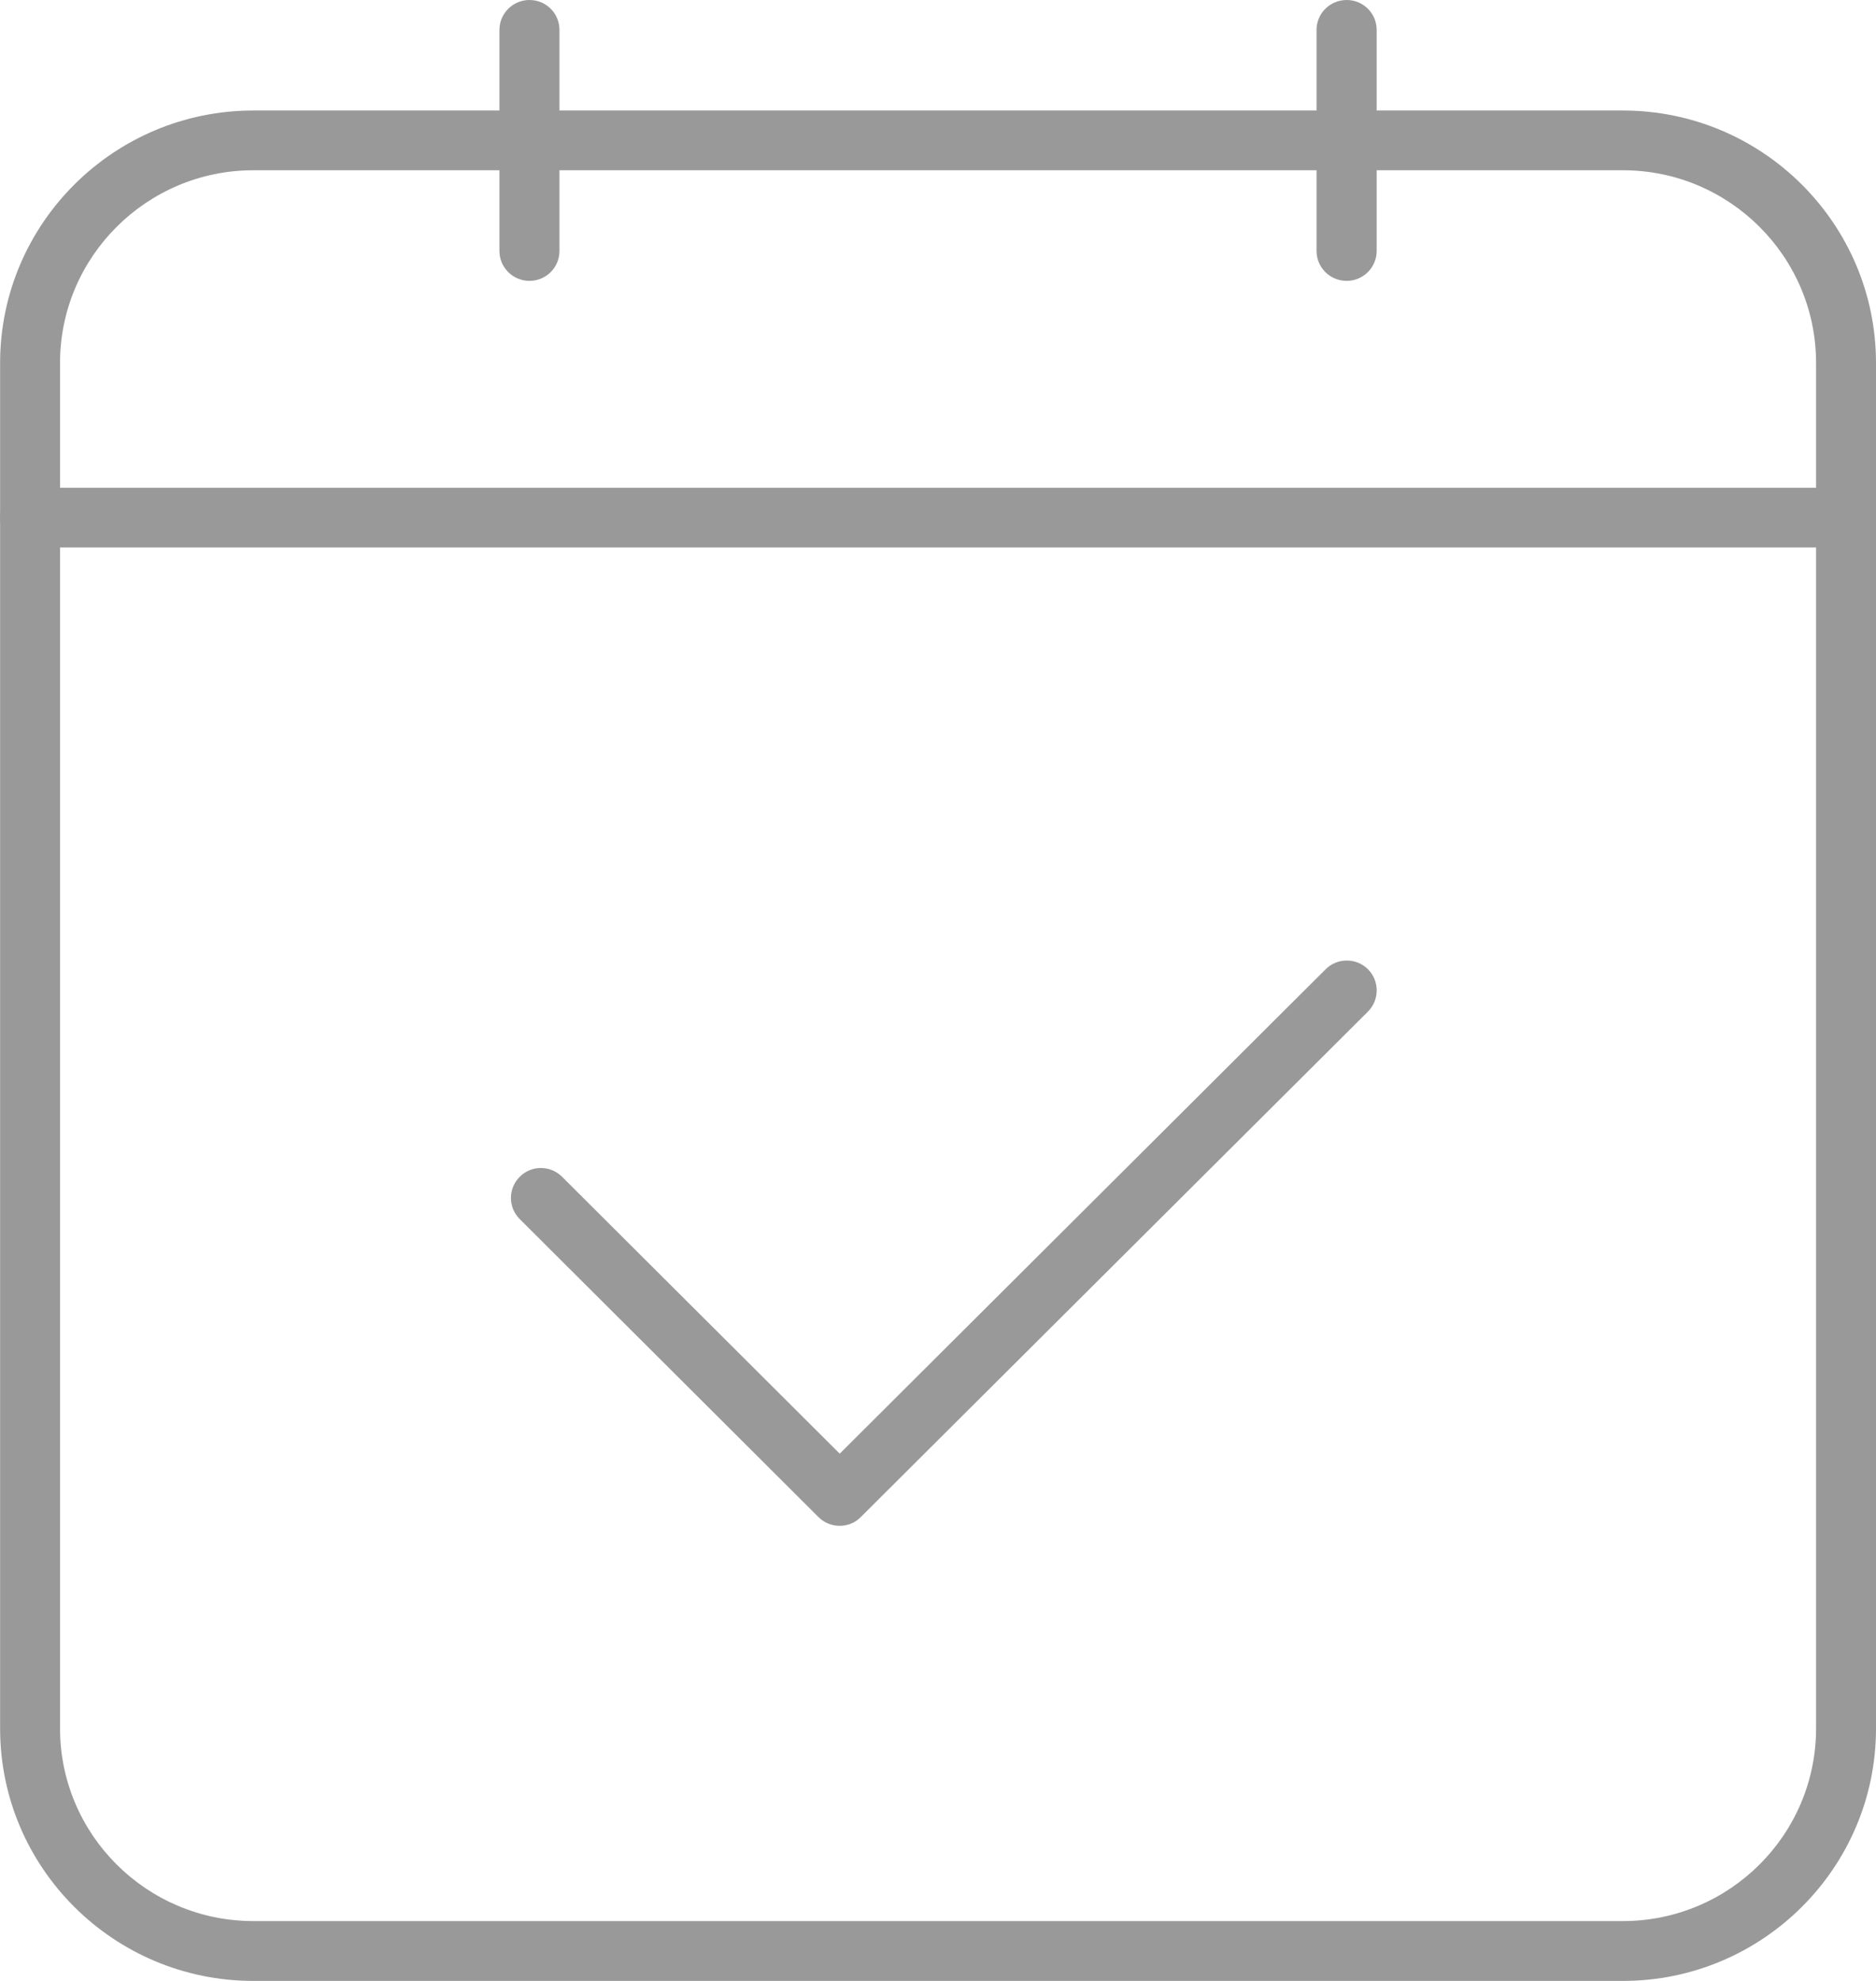 <svg width="18" height="19" viewBox="0 0 18 19" fill="none" xmlns="http://www.w3.org/2000/svg">
<path d="M15.571 19H2.431C1.091 19 0.001 17.915 0.001 16.579V3.482C0.001 2.146 1.091 1.06 2.431 1.06H15.571C16.911 1.06 18 2.146 18 3.482V16.579C18 17.915 16.911 19 15.571 19ZM2.431 1.633C1.409 1.633 0.576 2.462 0.576 3.481V16.578C0.576 17.597 1.408 18.426 2.431 18.426H15.571C16.594 18.426 17.425 17.598 17.425 16.578V3.481C17.425 2.462 16.594 1.633 15.571 1.633H2.431Z" fill="#999999"/>
<path d="M17.712 5.251H0.289C0.129 5.251 0 5.123 0 4.964C0 4.805 0.129 4.678 0.289 4.678H17.712C17.871 4.678 18 4.805 18 4.964C18 5.123 17.871 5.251 17.712 5.251Z" fill="#999999"/>
<path d="M5.08 2.694C4.921 2.694 4.792 2.565 4.792 2.407V0.287C4.792 0.129 4.921 0 5.08 0C5.24 0 5.368 0.128 5.368 0.287V2.407C5.368 2.565 5.24 2.694 5.08 2.694Z" fill="#999999"/>
<path d="M12.921 2.694C12.761 2.694 12.632 2.565 12.632 2.407V0.287C12.632 0.129 12.761 0 12.921 0C13.08 0 13.209 0.128 13.209 0.287V2.407C13.209 2.565 13.08 2.694 12.921 2.694Z" fill="#999999"/>
<path d="M8.056 14.635C7.983 14.635 7.909 14.607 7.853 14.551L4.987 11.693C4.874 11.581 4.874 11.399 4.987 11.287C5.098 11.175 5.281 11.175 5.393 11.287L8.057 13.943L12.719 9.297C12.831 9.185 13.013 9.185 13.126 9.297C13.237 9.409 13.237 9.59 13.126 9.702L8.26 14.55C8.203 14.608 8.13 14.635 8.056 14.635Z" fill="#999999"/>
</svg>
